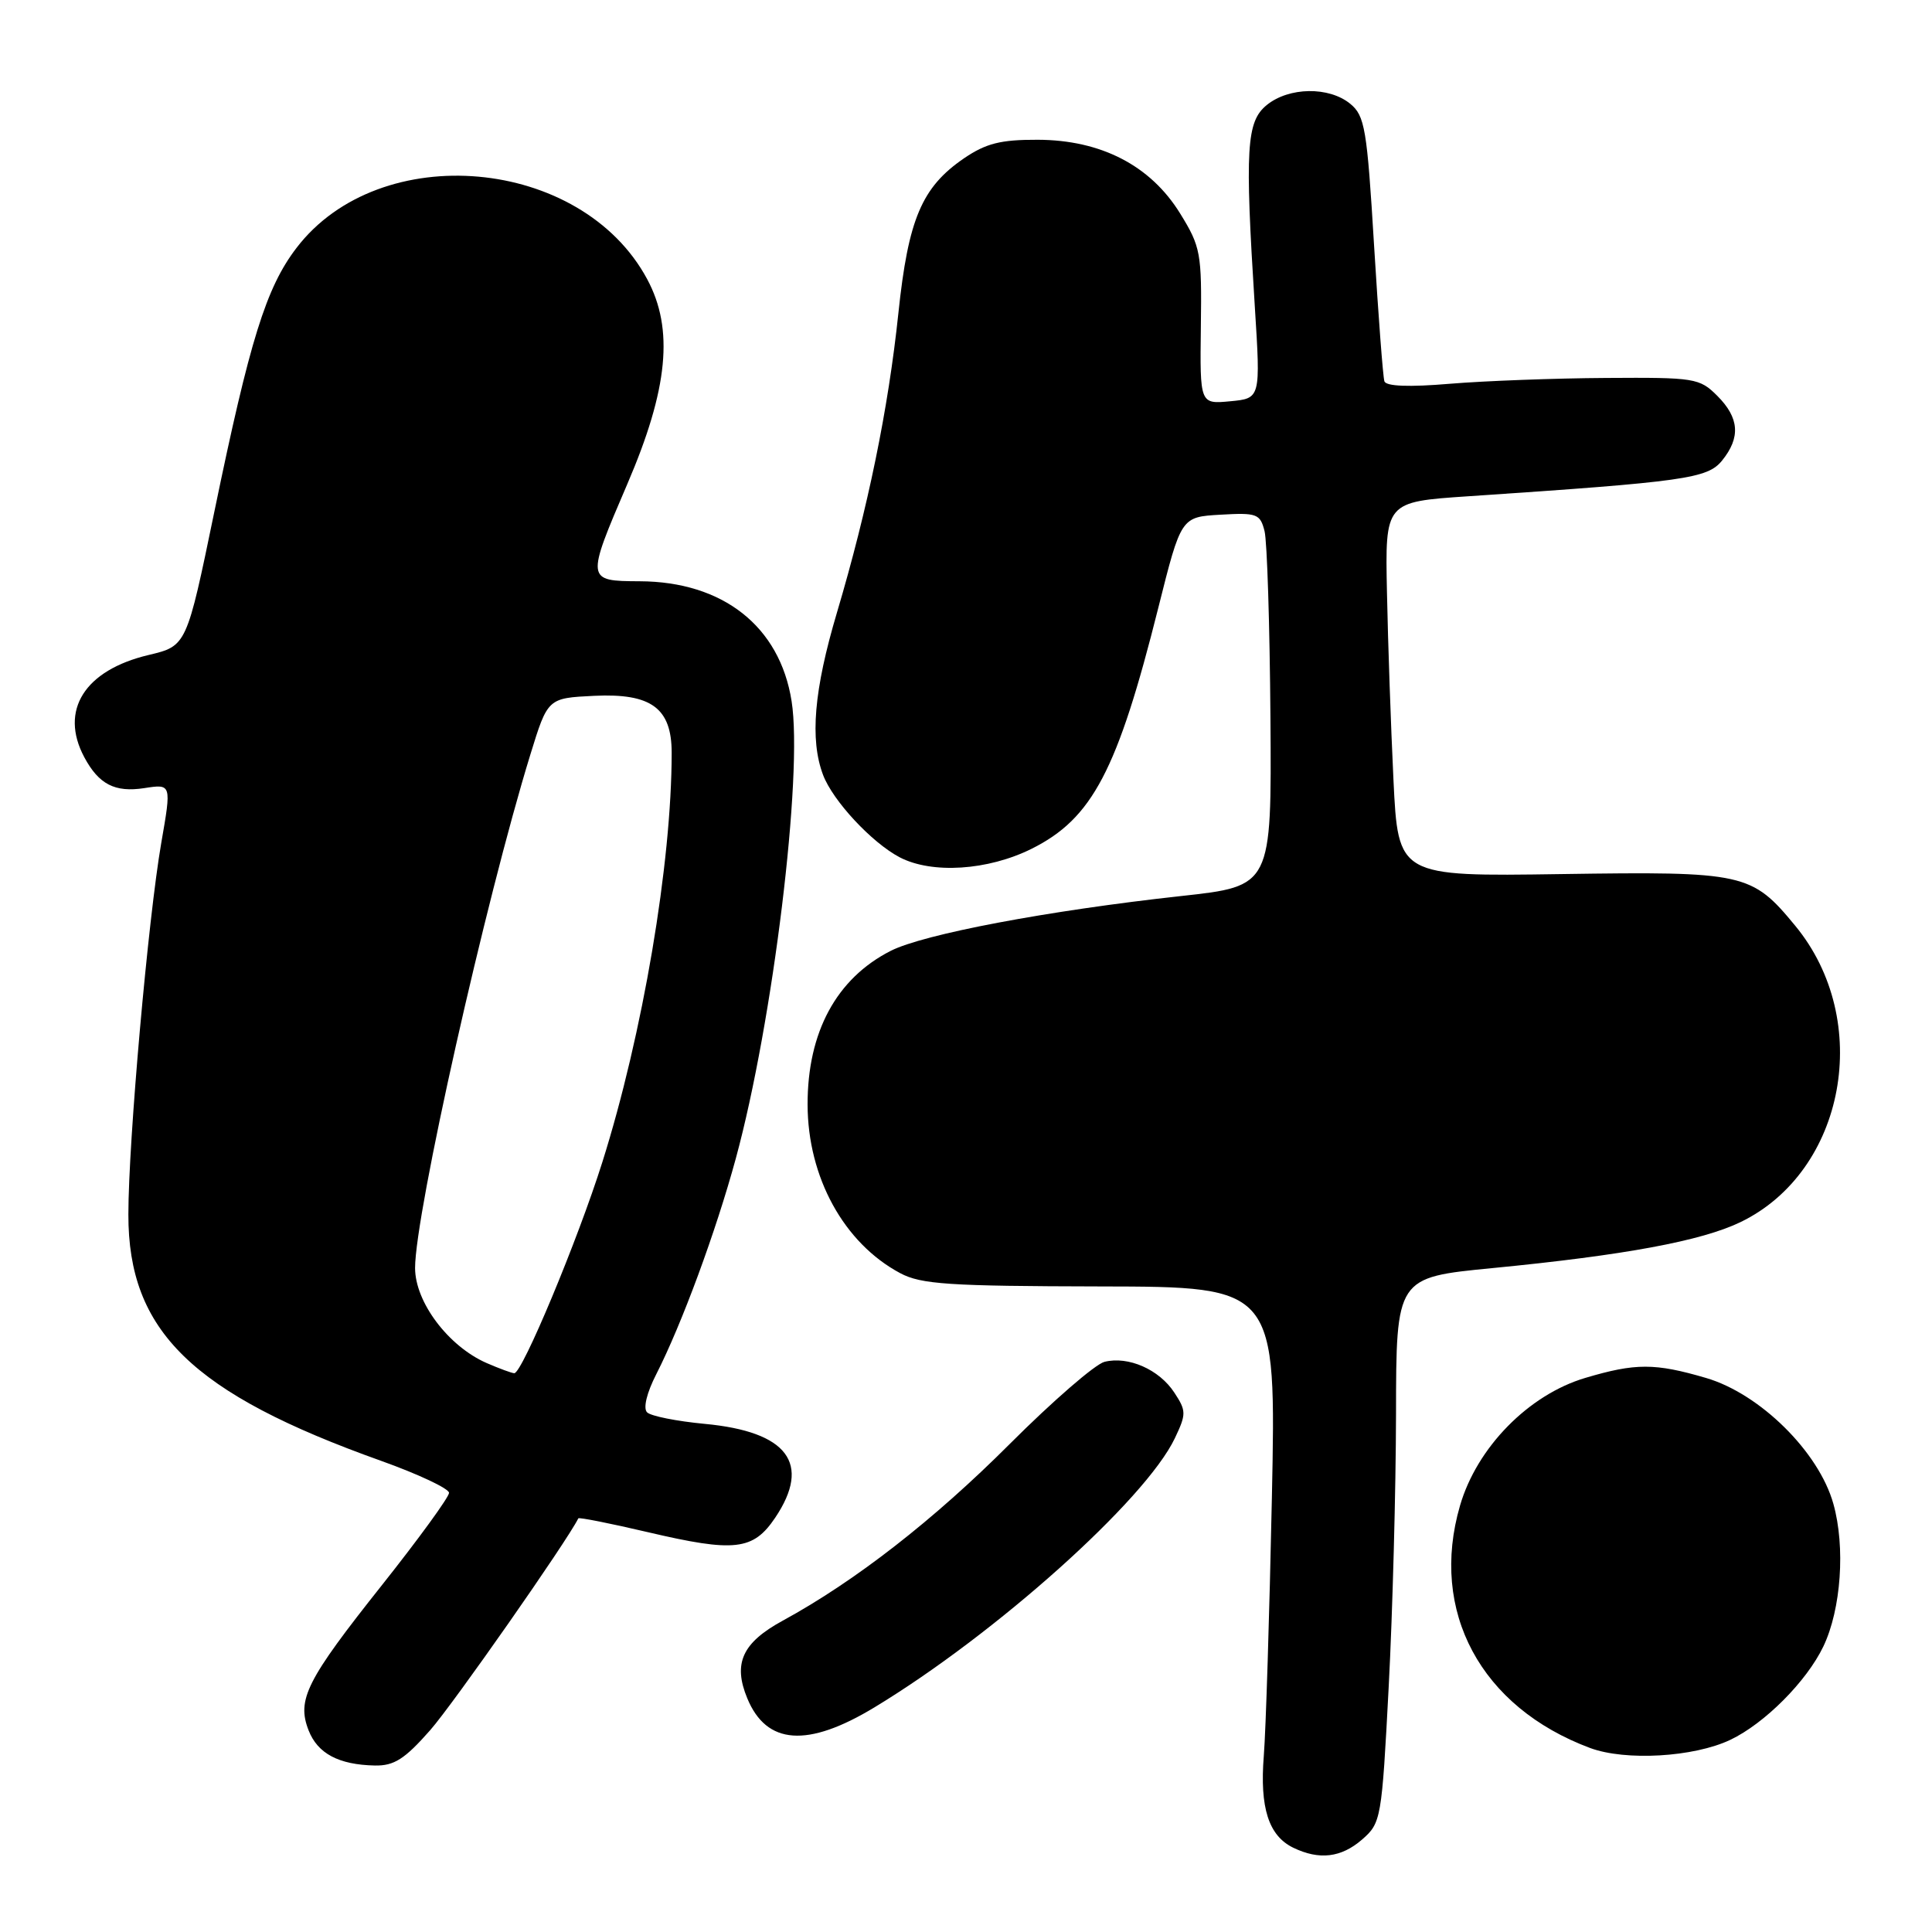 <?xml version="1.0" encoding="UTF-8" standalone="no"?>
<!DOCTYPE svg PUBLIC "-//W3C//DTD SVG 1.1//EN" "http://www.w3.org/Graphics/SVG/1.1/DTD/svg11.dtd" >
<svg xmlns="http://www.w3.org/2000/svg" xmlns:xlink="http://www.w3.org/1999/xlink" version="1.1" viewBox="0 0 256 256">
 <g >
 <path fill="currentColor"
d=" M 180.48 243.75 C 183.00 241.55 183.09 241.08 184.01 223.50 C 184.53 213.60 184.96 197.35 184.98 187.38 C 185.00 169.27 185.00 169.27 197.75 168.03 C 215.25 166.33 225.48 164.43 230.64 161.93 C 244.54 155.20 248.23 135.22 237.88 122.67 C 232.11 115.67 231.16 115.46 206.88 115.82 C 185.26 116.14 185.26 116.14 184.64 103.32 C 184.30 96.27 183.91 85.10 183.78 78.50 C 183.53 66.50 183.53 66.50 194.52 65.76 C 223.30 63.83 226.25 63.41 228.18 61.03 C 230.66 57.97 230.47 55.37 227.55 52.45 C 225.20 50.10 224.57 50.00 212.80 50.08 C 206.03 50.12 196.73 50.47 192.13 50.85 C 186.70 51.31 183.65 51.19 183.44 50.52 C 183.25 49.96 182.64 41.85 182.07 32.50 C 181.14 17.05 180.85 15.34 178.91 13.75 C 176.10 11.45 170.81 11.52 167.86 13.91 C 165.15 16.11 164.94 19.63 166.27 40.64 C 167.04 52.79 167.04 52.79 163.01 53.17 C 158.99 53.55 158.99 53.55 159.12 43.26 C 159.25 33.53 159.10 32.70 156.37 28.28 C 152.45 21.93 145.88 18.54 137.49 18.52 C 132.59 18.50 130.64 19.00 127.73 20.98 C 122.14 24.81 120.35 29.03 119.04 41.50 C 117.70 54.24 115.01 67.33 110.90 81.17 C 107.85 91.43 107.29 97.99 109.06 102.68 C 110.35 106.10 115.51 111.65 119.20 113.59 C 123.48 115.83 130.90 115.35 136.69 112.47 C 144.74 108.46 148.07 102.12 153.49 80.50 C 156.50 68.50 156.50 68.50 161.72 68.20 C 166.55 67.92 166.98 68.08 167.56 70.38 C 167.90 71.75 168.25 82.89 168.34 95.14 C 168.50 117.42 168.50 117.42 156.50 118.73 C 138.87 120.66 122.36 123.78 118.01 126.00 C 110.83 129.66 106.99 136.77 107.01 146.37 C 107.03 155.99 111.82 164.72 119.28 168.70 C 122.05 170.18 125.74 170.42 145.80 170.46 C 169.11 170.50 169.11 170.50 168.53 198.50 C 168.21 213.90 167.73 229.27 167.46 232.66 C 166.91 239.53 168.10 243.25 171.36 244.83 C 174.81 246.50 177.71 246.15 180.48 243.75 Z  M 57.00 229.26 C 60.06 225.78 75.11 204.26 76.63 201.19 C 76.71 201.03 80.86 201.85 85.84 203.02 C 97.36 205.72 99.80 205.44 102.72 201.10 C 107.54 193.92 104.37 189.70 93.38 188.67 C 89.67 188.32 86.24 187.64 85.74 187.14 C 85.20 186.60 85.70 184.55 86.96 182.09 C 90.34 175.45 94.85 163.23 97.50 153.50 C 102.42 135.43 106.43 102.60 104.89 92.90 C 103.33 83.00 95.80 77.06 84.75 77.02 C 77.65 76.99 77.64 76.91 83.13 64.12 C 88.54 51.53 89.31 43.61 85.76 37.00 C 77.05 20.76 50.33 18.38 39.28 32.86 C 35.26 38.12 33.10 45.06 28.42 67.72 C 24.73 85.59 24.73 85.59 19.69 86.79 C 11.21 88.80 7.86 94.12 11.16 100.32 C 13.09 103.93 15.22 105.03 19.12 104.43 C 22.73 103.87 22.73 103.87 21.37 111.68 C 19.64 121.64 17.01 151.23 17.01 160.93 C 16.99 176.38 25.45 184.63 50.50 193.57 C 55.45 195.34 59.50 197.25 59.50 197.81 C 59.50 198.37 55.51 203.86 50.63 210.01 C 40.60 222.64 39.30 225.21 40.89 229.28 C 42.09 232.36 44.89 233.84 49.67 233.94 C 52.22 233.99 53.63 233.09 57.00 229.26 Z  M 229.27 230.54 C 233.82 228.38 239.40 222.78 241.61 218.15 C 243.96 213.23 244.54 204.99 242.93 199.26 C 241.01 192.39 233.22 184.69 226.07 182.59 C 219.28 180.60 216.72 180.60 210.06 182.58 C 202.55 184.81 195.70 191.79 193.46 199.50 C 189.38 213.52 196.20 226.21 210.70 231.62 C 215.39 233.36 224.43 232.84 229.27 230.54 Z  M 115.86 226.24 C 131.93 216.52 151.77 198.75 155.67 190.58 C 157.20 187.36 157.20 186.95 155.60 184.52 C 153.60 181.46 149.50 179.66 146.35 180.45 C 145.12 180.76 139.48 185.65 133.81 191.32 C 123.74 201.40 113.32 209.51 103.73 214.74 C 98.35 217.67 97.10 220.41 99.02 225.04 C 101.57 231.21 107.00 231.60 115.86 226.24 Z  M 64.48 180.61 C 59.41 178.39 55.00 172.54 55.00 168.01 C 55.00 160.84 64.32 119.33 70.27 100.00 C 72.58 92.50 72.58 92.50 78.74 92.20 C 86.30 91.84 89.00 93.83 89.00 99.75 C 89.00 114.40 85.17 137.01 79.81 154.00 C 76.55 164.34 69.17 182.02 68.14 181.96 C 67.79 181.94 66.14 181.33 64.48 180.61 Z "/>
</g>
</svg>